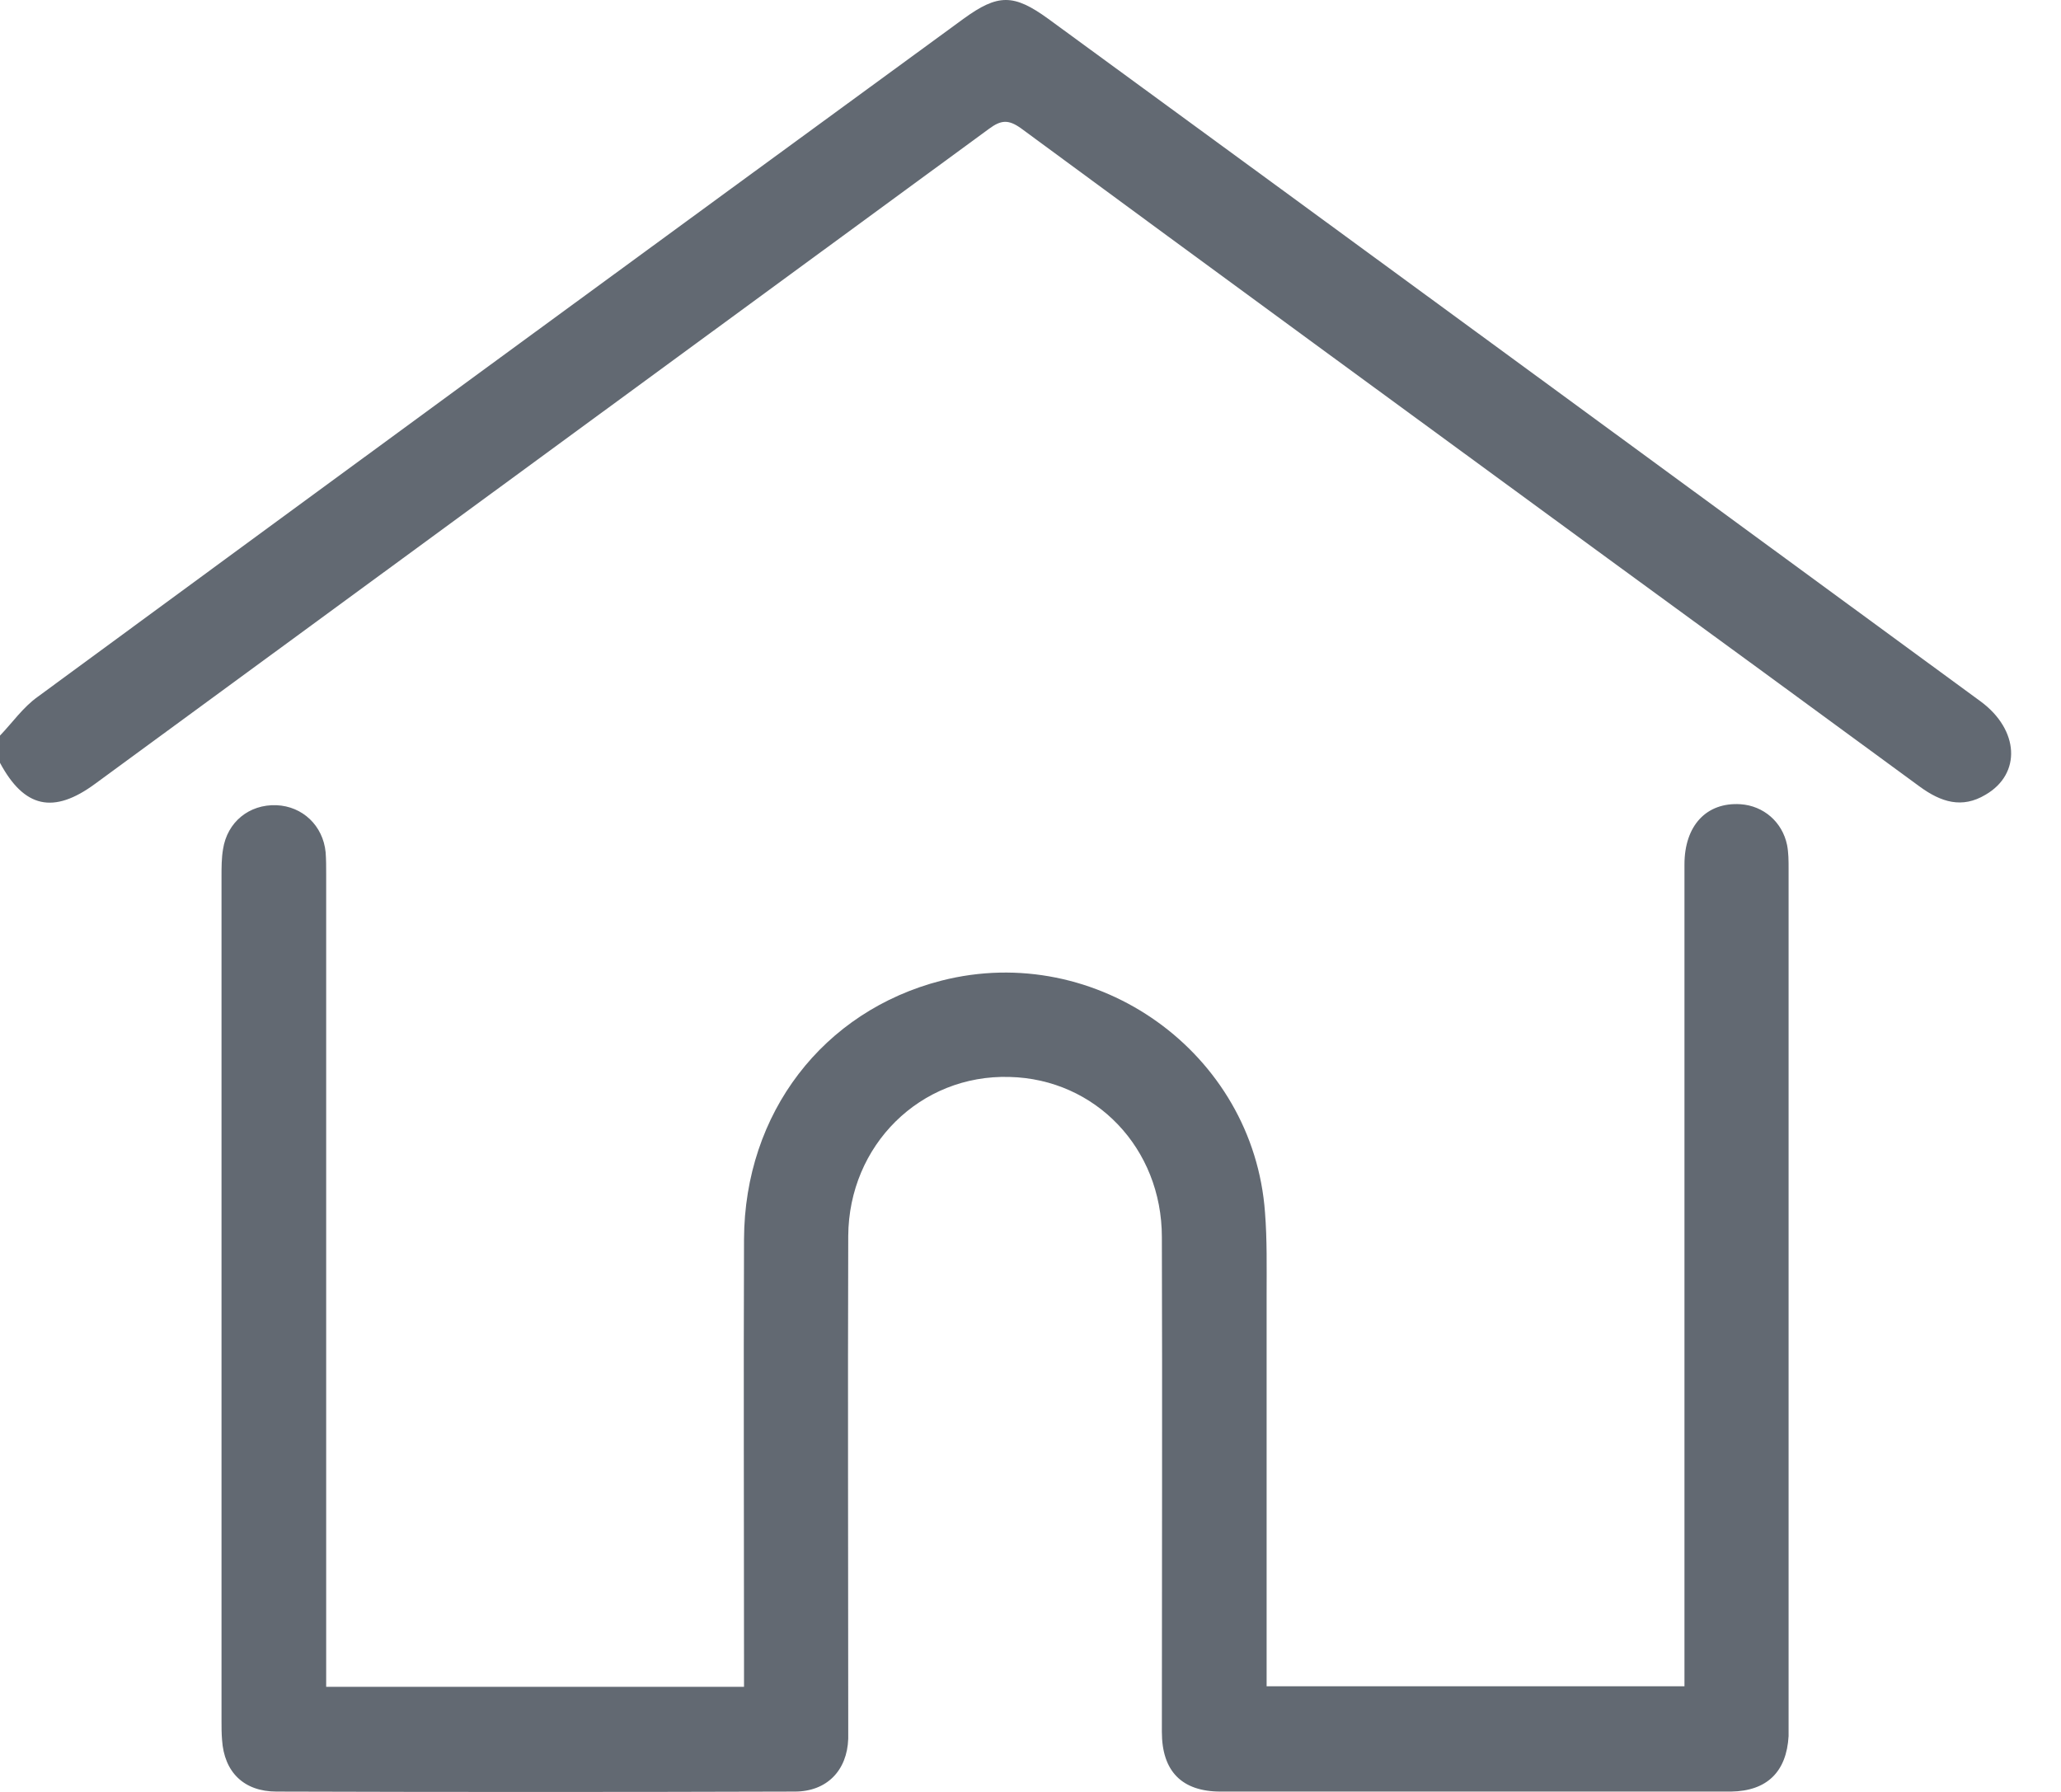 <svg width="23" height="20" viewBox="0 0 23 20" fill="none" xmlns="http://www.w3.org/2000/svg">
<path d="M0 8.21C0.14 8.064 0.257 7.894 0.421 7.777C3.857 5.253 7.304 2.729 10.752 0.21C11.137 -0.07 11.312 -0.07 11.698 0.21C15.169 2.746 18.634 5.288 22.105 7.83C22.532 8.146 22.561 8.636 22.158 8.87C21.895 9.028 21.661 8.952 21.427 8.782C20.264 7.929 19.107 7.082 17.945 6.235C15.759 4.634 13.574 3.038 11.394 1.432C11.254 1.332 11.172 1.338 11.038 1.437C7.713 3.874 4.388 6.311 1.063 8.747C0.596 9.092 0.269 9.016 0 8.514C0 8.414 0 8.309 0 8.21Z" fill="#626972"/>
<path d="M3.64 18.827C5.2 18.827 6.737 18.827 8.303 18.827C8.303 18.734 8.303 18.646 8.303 18.564C8.303 16.987 8.297 15.409 8.303 13.831C8.309 12.423 9.186 11.284 10.506 10.945C12.242 10.501 13.989 11.751 14.117 13.533C14.141 13.837 14.135 14.147 14.135 14.451C14.135 15.818 14.135 17.18 14.135 18.547C14.135 18.634 14.135 18.722 14.135 18.821C15.695 18.821 17.232 18.821 18.798 18.821C18.798 18.734 18.798 18.652 18.798 18.564C18.798 15.59 18.798 12.622 18.798 9.648C18.798 9.215 19.043 8.952 19.423 8.976C19.68 8.993 19.89 9.174 19.943 9.431C19.96 9.519 19.96 9.607 19.96 9.694C19.96 12.885 19.96 16.075 19.96 19.265C19.96 19.301 19.96 19.341 19.96 19.377C19.937 19.774 19.721 19.99 19.318 19.996C17.419 19.996 15.52 19.996 13.621 19.996C13.188 19.996 12.966 19.768 12.966 19.33C12.966 17.489 12.972 15.649 12.966 13.808C12.966 12.815 12.224 12.043 11.266 12.02C10.272 11.991 9.472 12.78 9.466 13.796C9.46 15.602 9.466 17.401 9.466 19.207C9.466 19.271 9.466 19.341 9.466 19.406C9.454 19.762 9.226 19.996 8.87 19.996C6.942 20.002 5.013 20.002 3.085 19.996C2.723 19.996 2.501 19.78 2.478 19.418C2.472 19.347 2.472 19.271 2.472 19.201C2.472 16.063 2.472 12.92 2.472 9.782C2.472 9.683 2.472 9.577 2.489 9.478C2.536 9.174 2.781 8.976 3.085 8.987C3.377 8.999 3.605 9.215 3.634 9.513C3.64 9.595 3.64 9.671 3.64 9.753C3.64 12.686 3.64 15.625 3.64 18.558C3.64 18.646 3.64 18.728 3.64 18.827Z" fill="#626972"/>
</svg>
